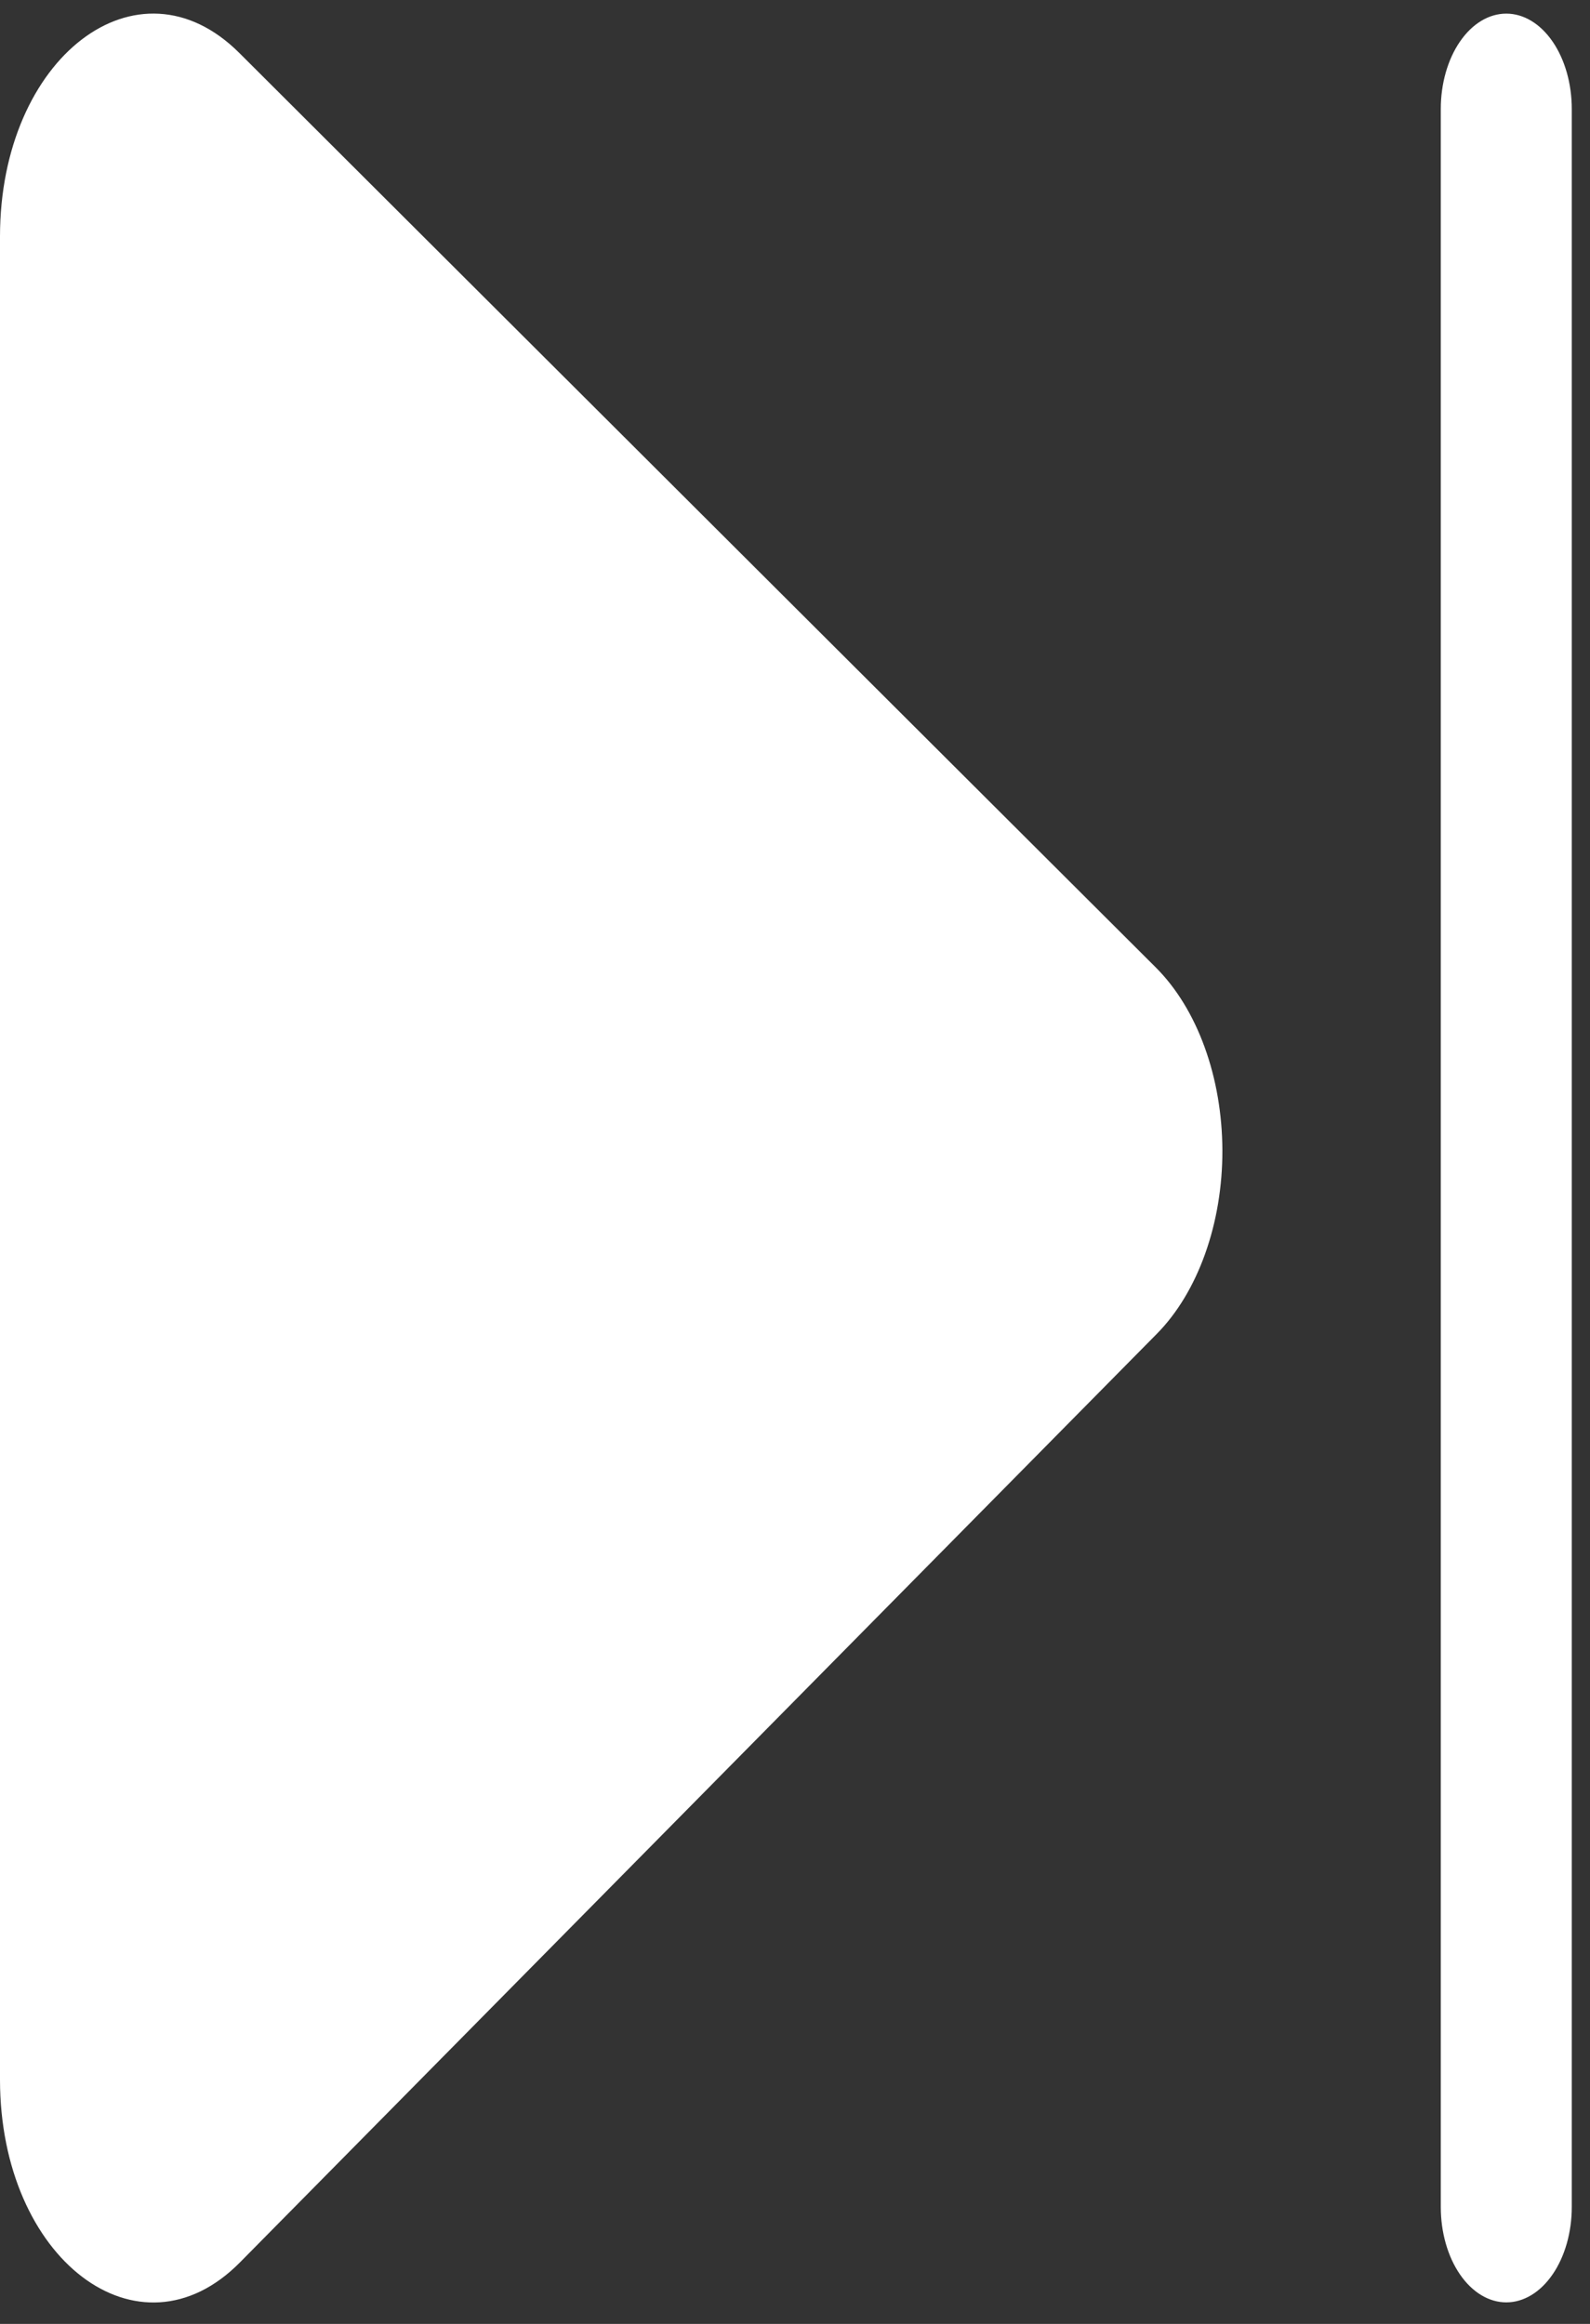 <svg width="39" height="57" viewBox="0 0 39 57" fill="none" xmlns="http://www.w3.org/2000/svg">
<rect x="0" y="0" width="39" height="57" fill="#333333" stroke="none"/>
<path d="M0 5.802C0 1.41 3.38 -1.184 5.869 1.298L28.354 23.734C28.854 24.234 29.264 24.903 29.547 25.683C29.831 26.464 29.98 27.334 29.983 28.217C29.985 29.101 29.839 29.971 29.559 30.755C29.279 31.539 28.873 32.212 28.375 32.716L5.888 55.489C3.405 58.006 0 55.411 0 51.008V5.802ZM38.553 2.673C38.553 2.053 38.384 1.458 38.082 1.019C37.781 0.581 37.373 0.334 36.947 0.334C36.52 0.334 36.112 0.581 35.811 1.019C35.509 1.458 35.34 2.053 35.34 2.673V54.133C35.34 54.753 35.509 55.348 35.811 55.787C36.112 56.225 36.52 56.472 36.947 56.472C37.373 56.472 37.781 56.225 38.082 55.787C38.384 55.348 38.553 54.753 38.553 54.133V2.673Z" fill="white"/>
</svg>
